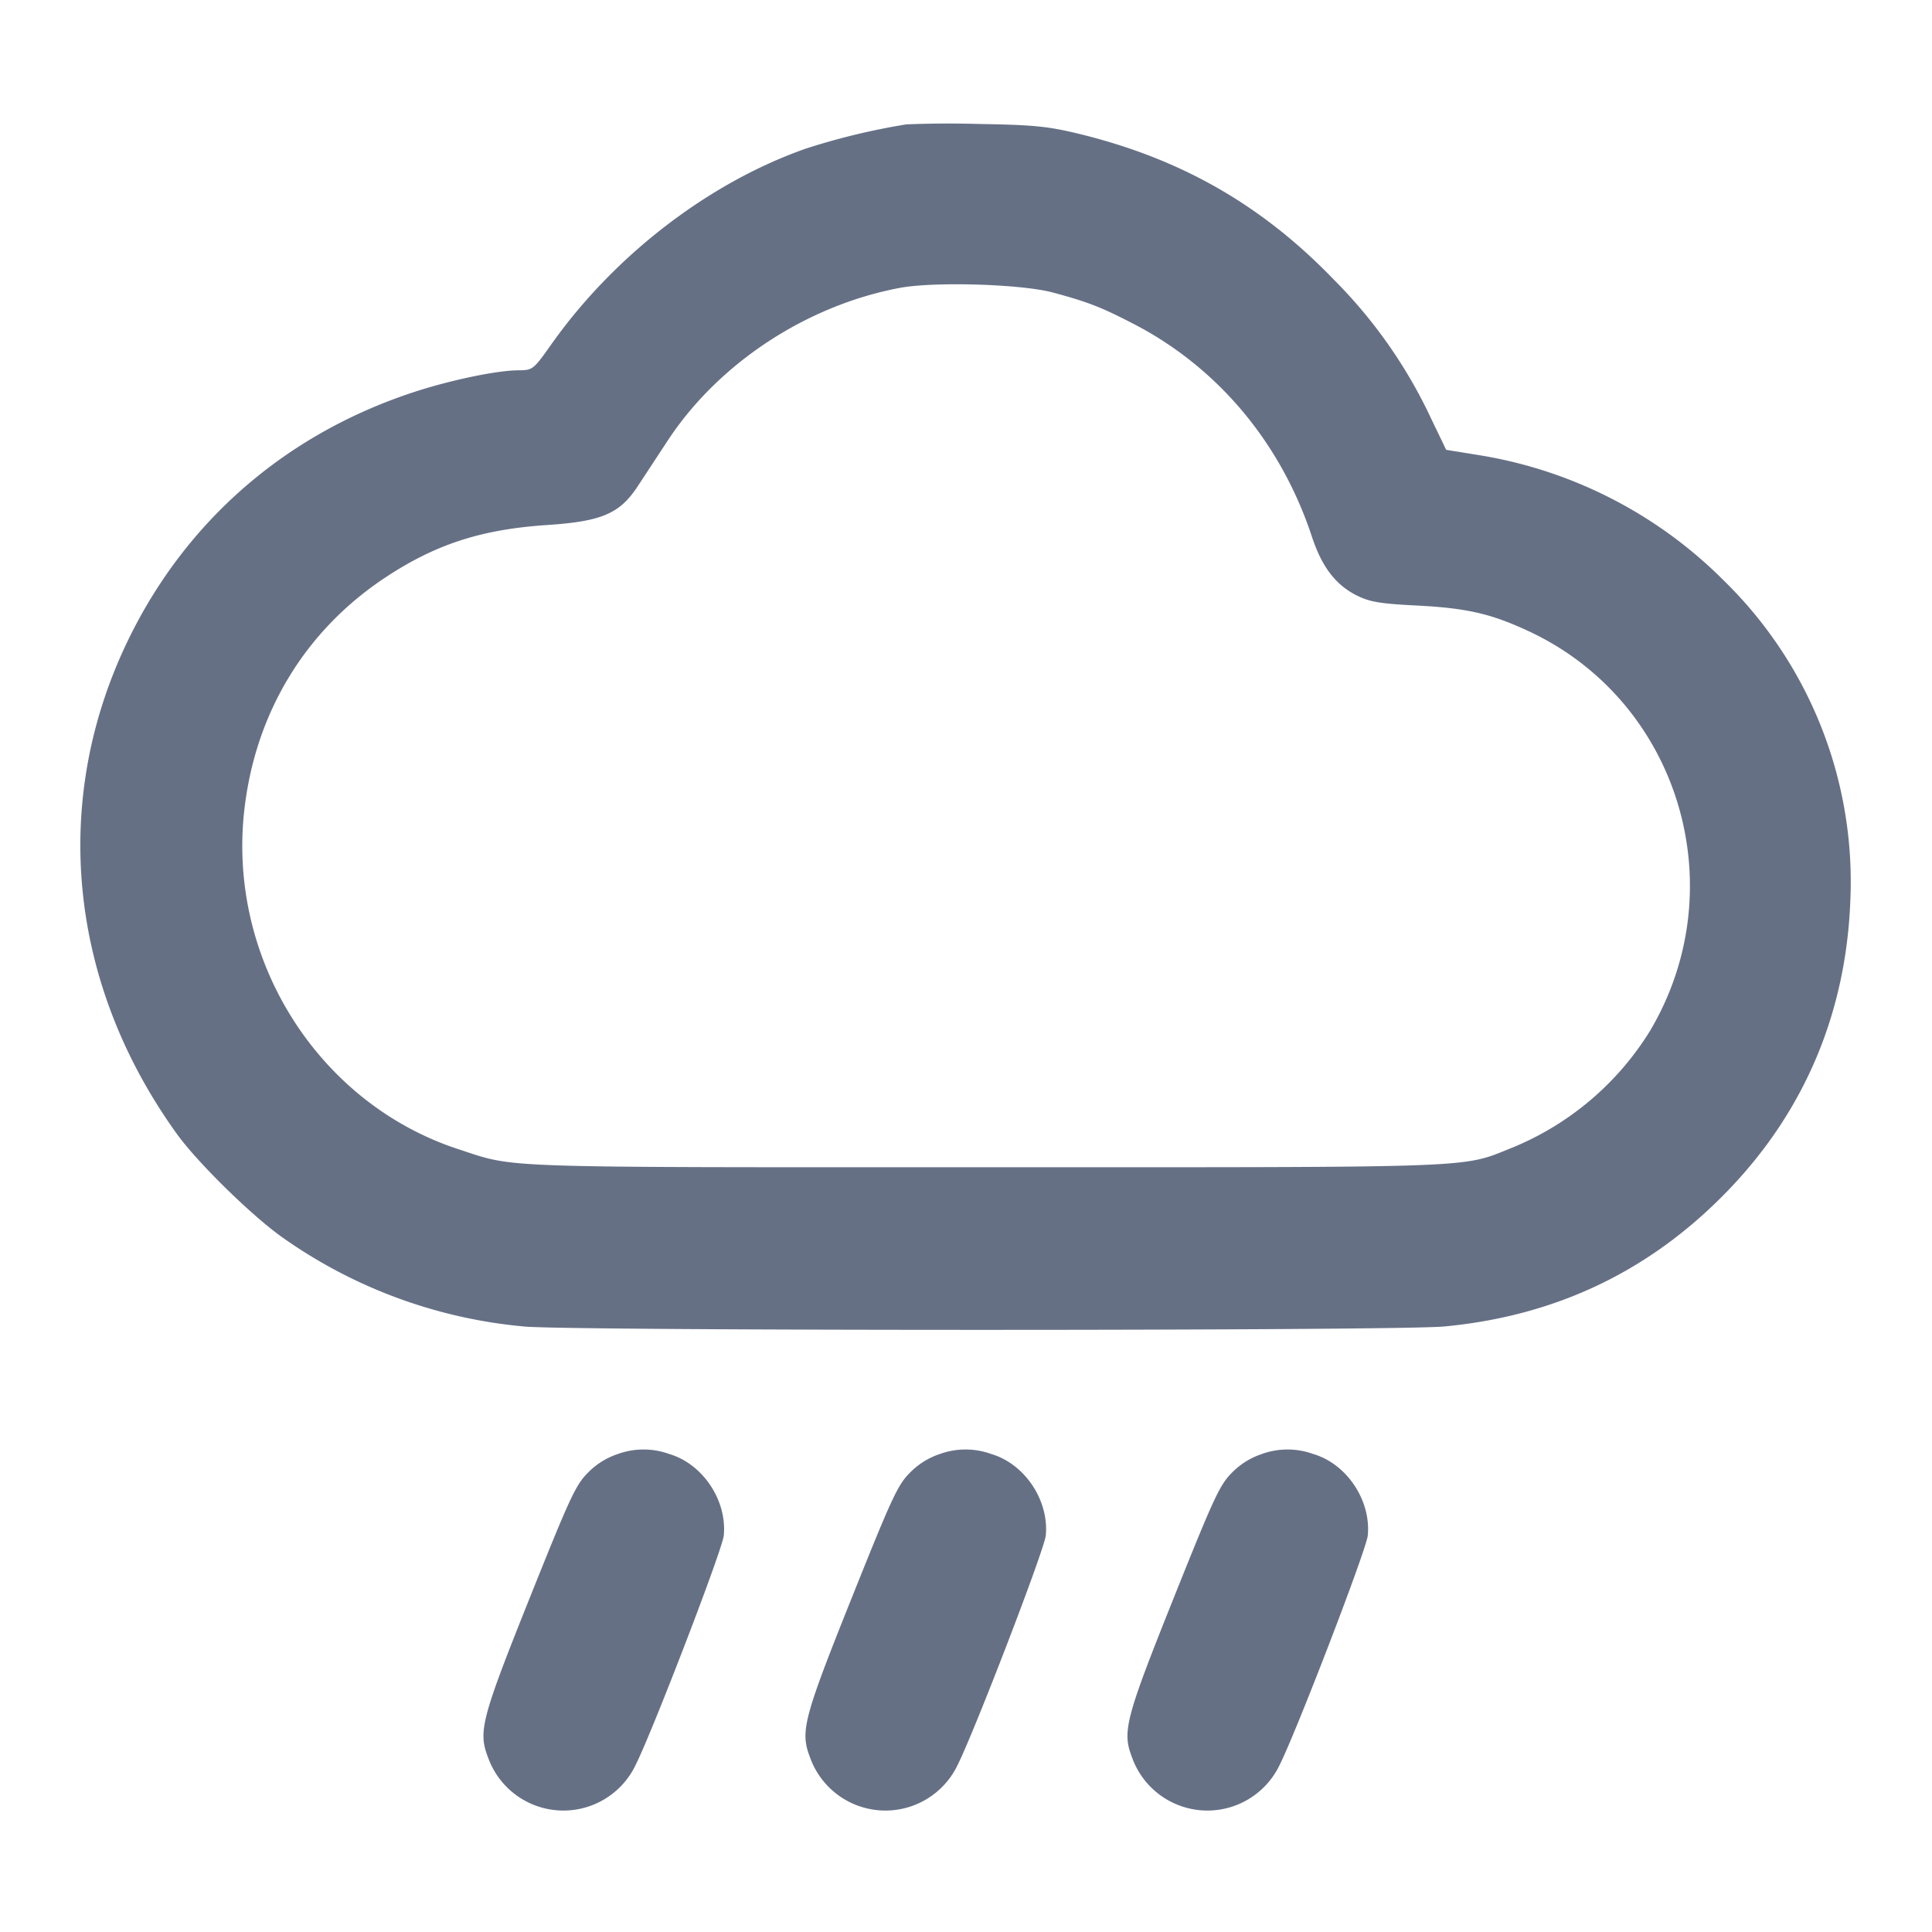 <svg width="24" height="24" fill="none" xmlns="http://www.w3.org/2000/svg"><path d="M11.26 1.545a8.376 8.376 0 0 0-1.255.303c-1.206.425-2.378 1.328-3.158 2.432-.221.312-.229.319-.407.32-.271.001-.865.126-1.324.279-1.574.523-2.803 1.592-3.519 3.061-.974 1.999-.751 4.273.603 6.15.255.353.924 1.009 1.306 1.28a6.153 6.153 0 0 0 3.014 1.109c.63.055 10.832.055 11.42-.001 1.407-.132 2.588-.703 3.554-1.719.93-.977 1.436-2.184 1.491-3.559a5.228 5.228 0 0 0-1.564-3.981 5.54 5.54 0 0 0-3.029-1.562l-.427-.069-.185-.384a6.103 6.103 0 0 0-1.218-1.738c-.9-.932-1.918-1.509-3.202-1.814-.357-.084-.537-.101-1.2-.112a12.904 12.904 0 0 0-.9.005m1.82 2.089c.431.116.597.18.999.388 1.046.54 1.832 1.477 2.217 2.642.126.383.301.609.572.74.154.074.285.096.73.118.625.032.928.102 1.396.321 1.865.871 2.563 3.182 1.5 4.968a3.626 3.626 0 0 1-1.702 1.443c-.648.259-.313.246-6.572.246-6.148 0-5.801.012-6.522-.223-1.742-.568-2.87-2.35-2.664-4.205.134-1.208.751-2.231 1.742-2.891.631-.419 1.198-.604 2.019-.659.681-.045.904-.141 1.128-.483l.373-.568c.631-.958 1.718-1.674 2.877-1.894.426-.081 1.514-.049 1.907.057M7.667 18.065a.925.925 0 0 0-.363.229c-.152.152-.223.305-.72 1.547-.603 1.506-.645 1.667-.523 1.986a.994.994 0 0 0 1.836.096c.218-.438 1.078-2.676 1.094-2.848.042-.436-.26-.889-.675-1.012a.94.94 0 0 0-.649.002m4 0a.925.925 0 0 0-.363.229c-.152.152-.223.305-.72 1.547-.603 1.506-.645 1.667-.523 1.986a.994.994 0 0 0 1.836.096c.218-.438 1.078-2.676 1.094-2.848.042-.436-.26-.889-.675-1.012a.94.94 0 0 0-.649.002m4 0a.925.925 0 0 0-.363.229c-.152.152-.223.305-.72 1.547-.603 1.506-.645 1.667-.523 1.986a.994.994 0 0 0 1.836.096c.218-.438 1.078-2.676 1.094-2.848.042-.436-.26-.889-.675-1.012a.94.94 0 0 0-.649.002" fill="#667085" fill-rule="evenodd"/></svg>